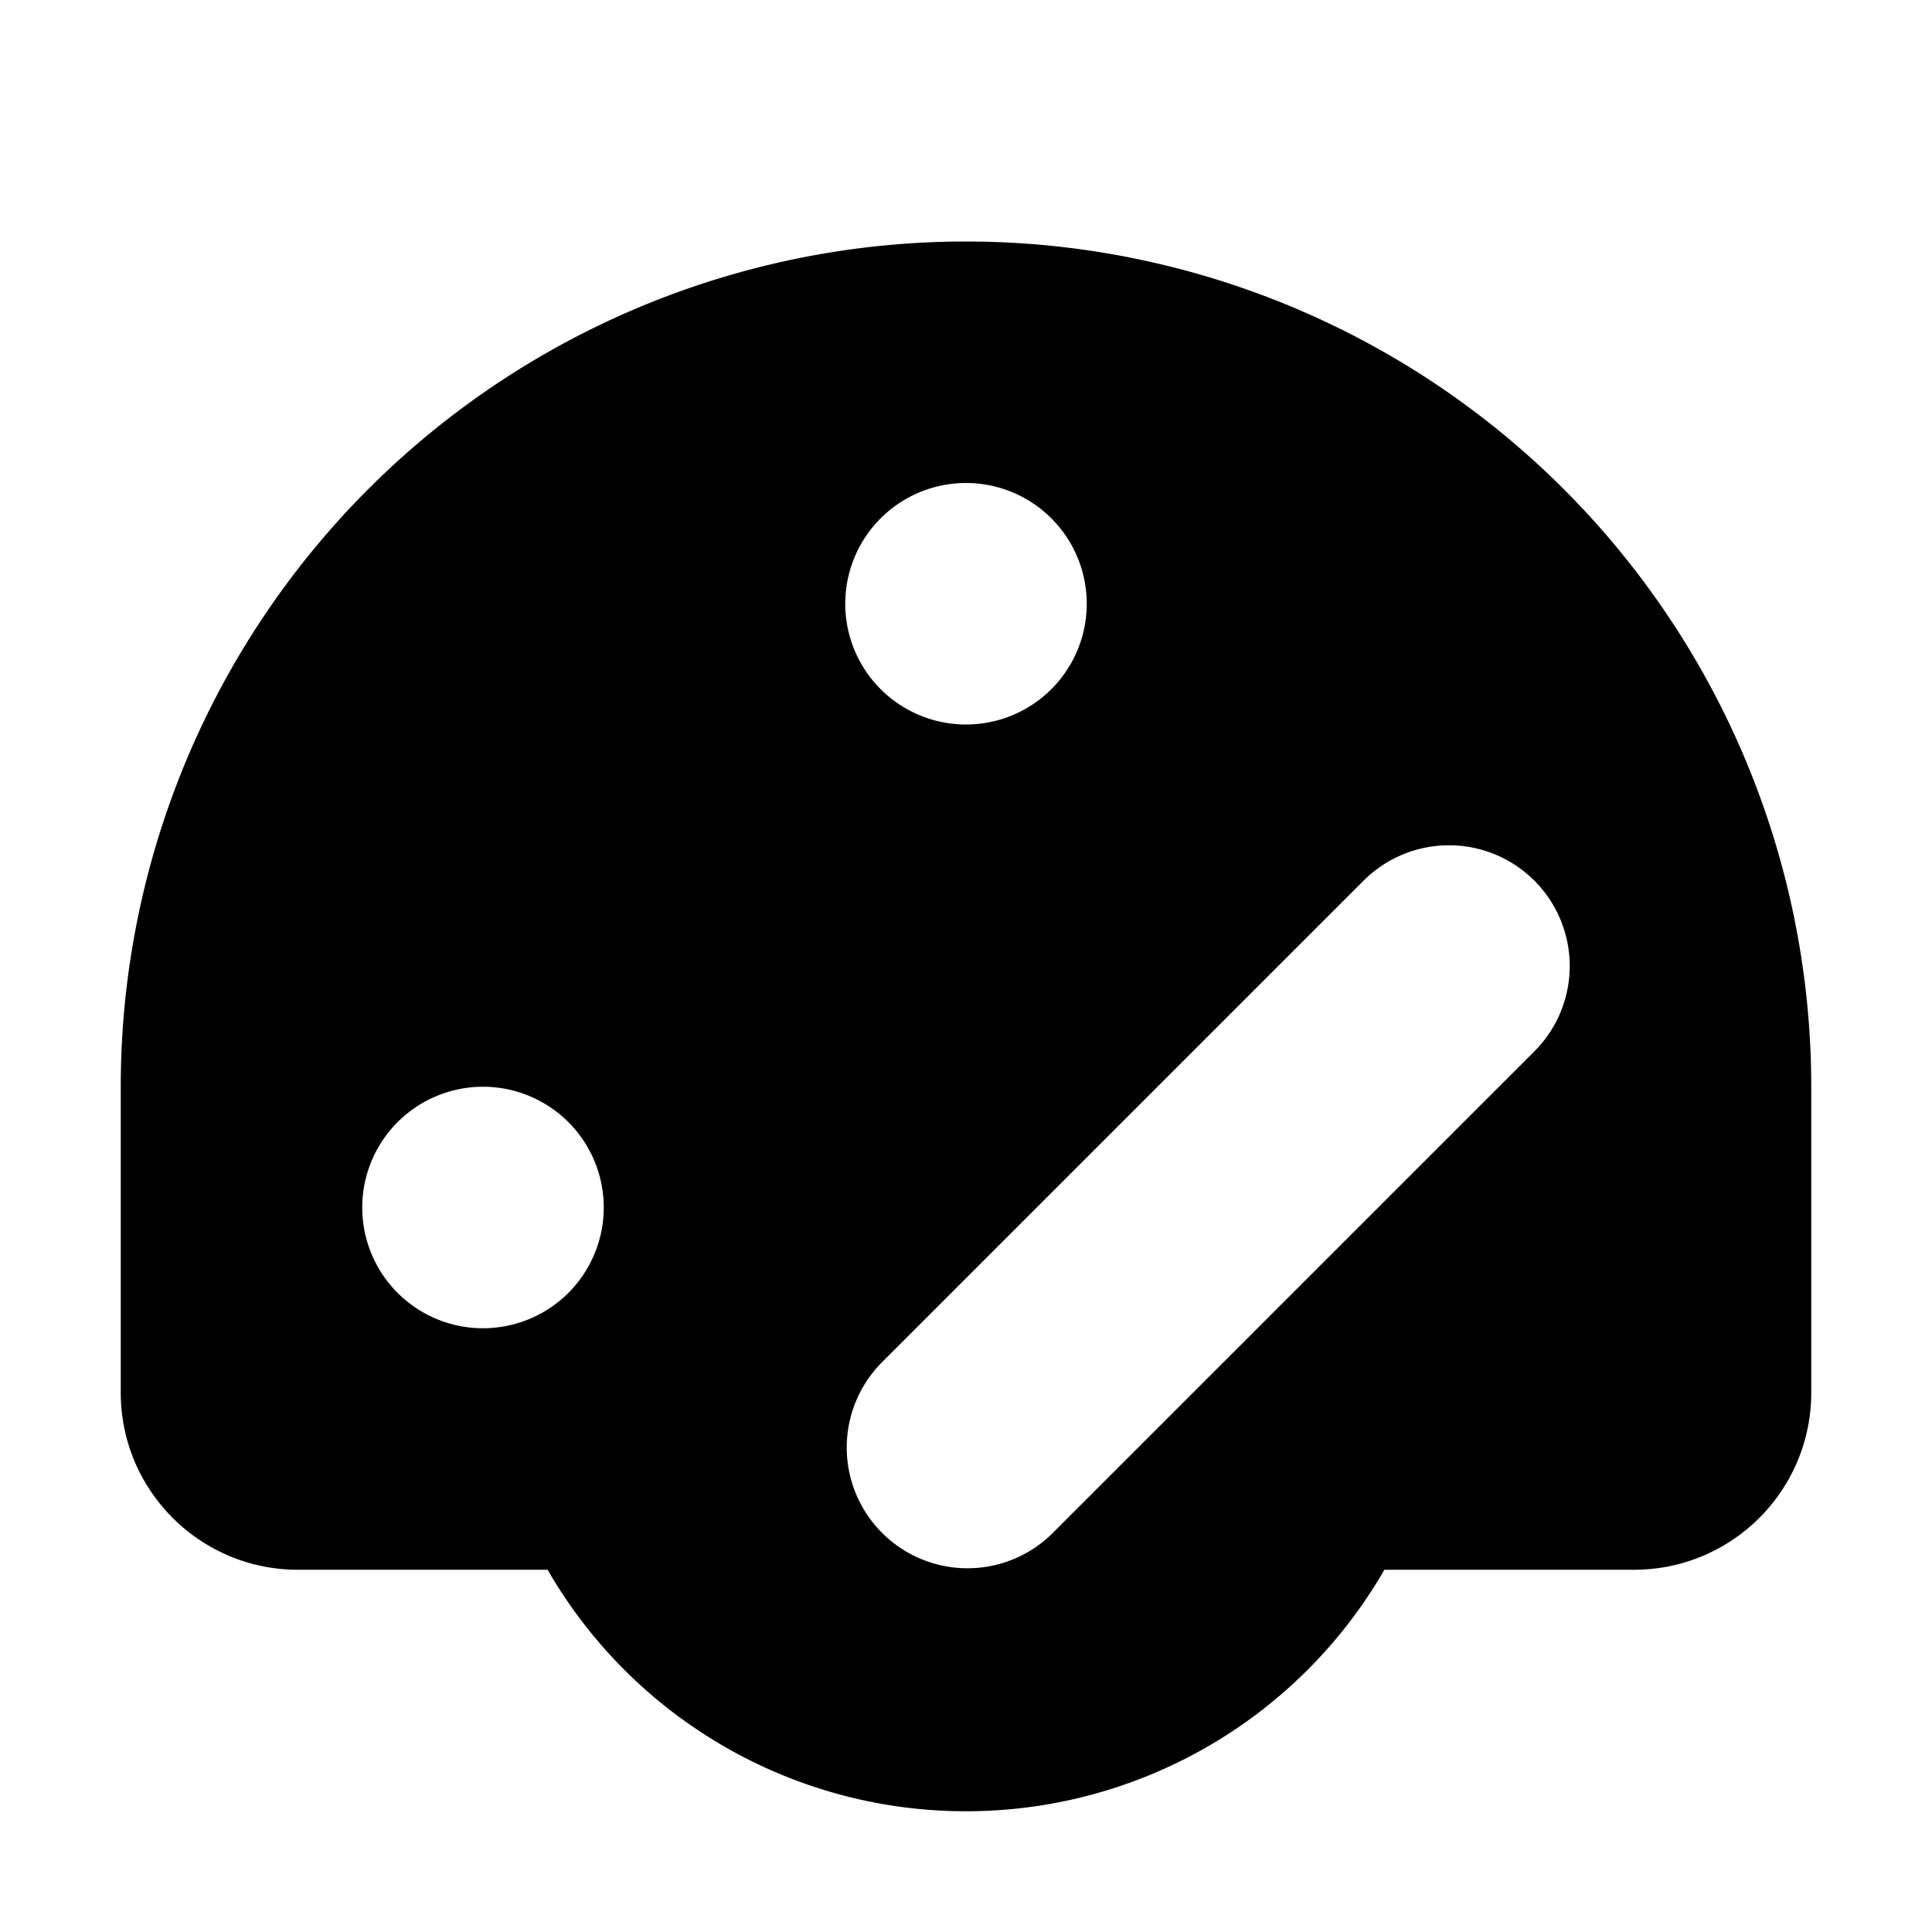 <svg xmlns="http://www.w3.org/2000/svg" width="16" height="16" viewBox="0 0 16 16"><path fill-rule="evenodd" d="M1 9a7 7 0 0 1 14 0v2.533c0 .81-.657 1.467-1.467 1.467h-2.068A3.998 3.998 0 0 1 8 15a3.998 3.998 0 0 1-3.465-2H2.467C1.657 13 1 12.343 1 11.533V9Zm7-3a1 1 0 1 0 0-2 1 1 0 0 0 0 2Zm-4 5a1 1 0 1 0 0-2 1 1 0 0 0 0 2Zm8.707-3.707a1 1 0 0 1 0 1.414l-4 4a1 1 0 0 1-1.414-1.414l4-4a1 1 0 0 1 1.414 0Z" clip-rule="evenodd"/></svg>